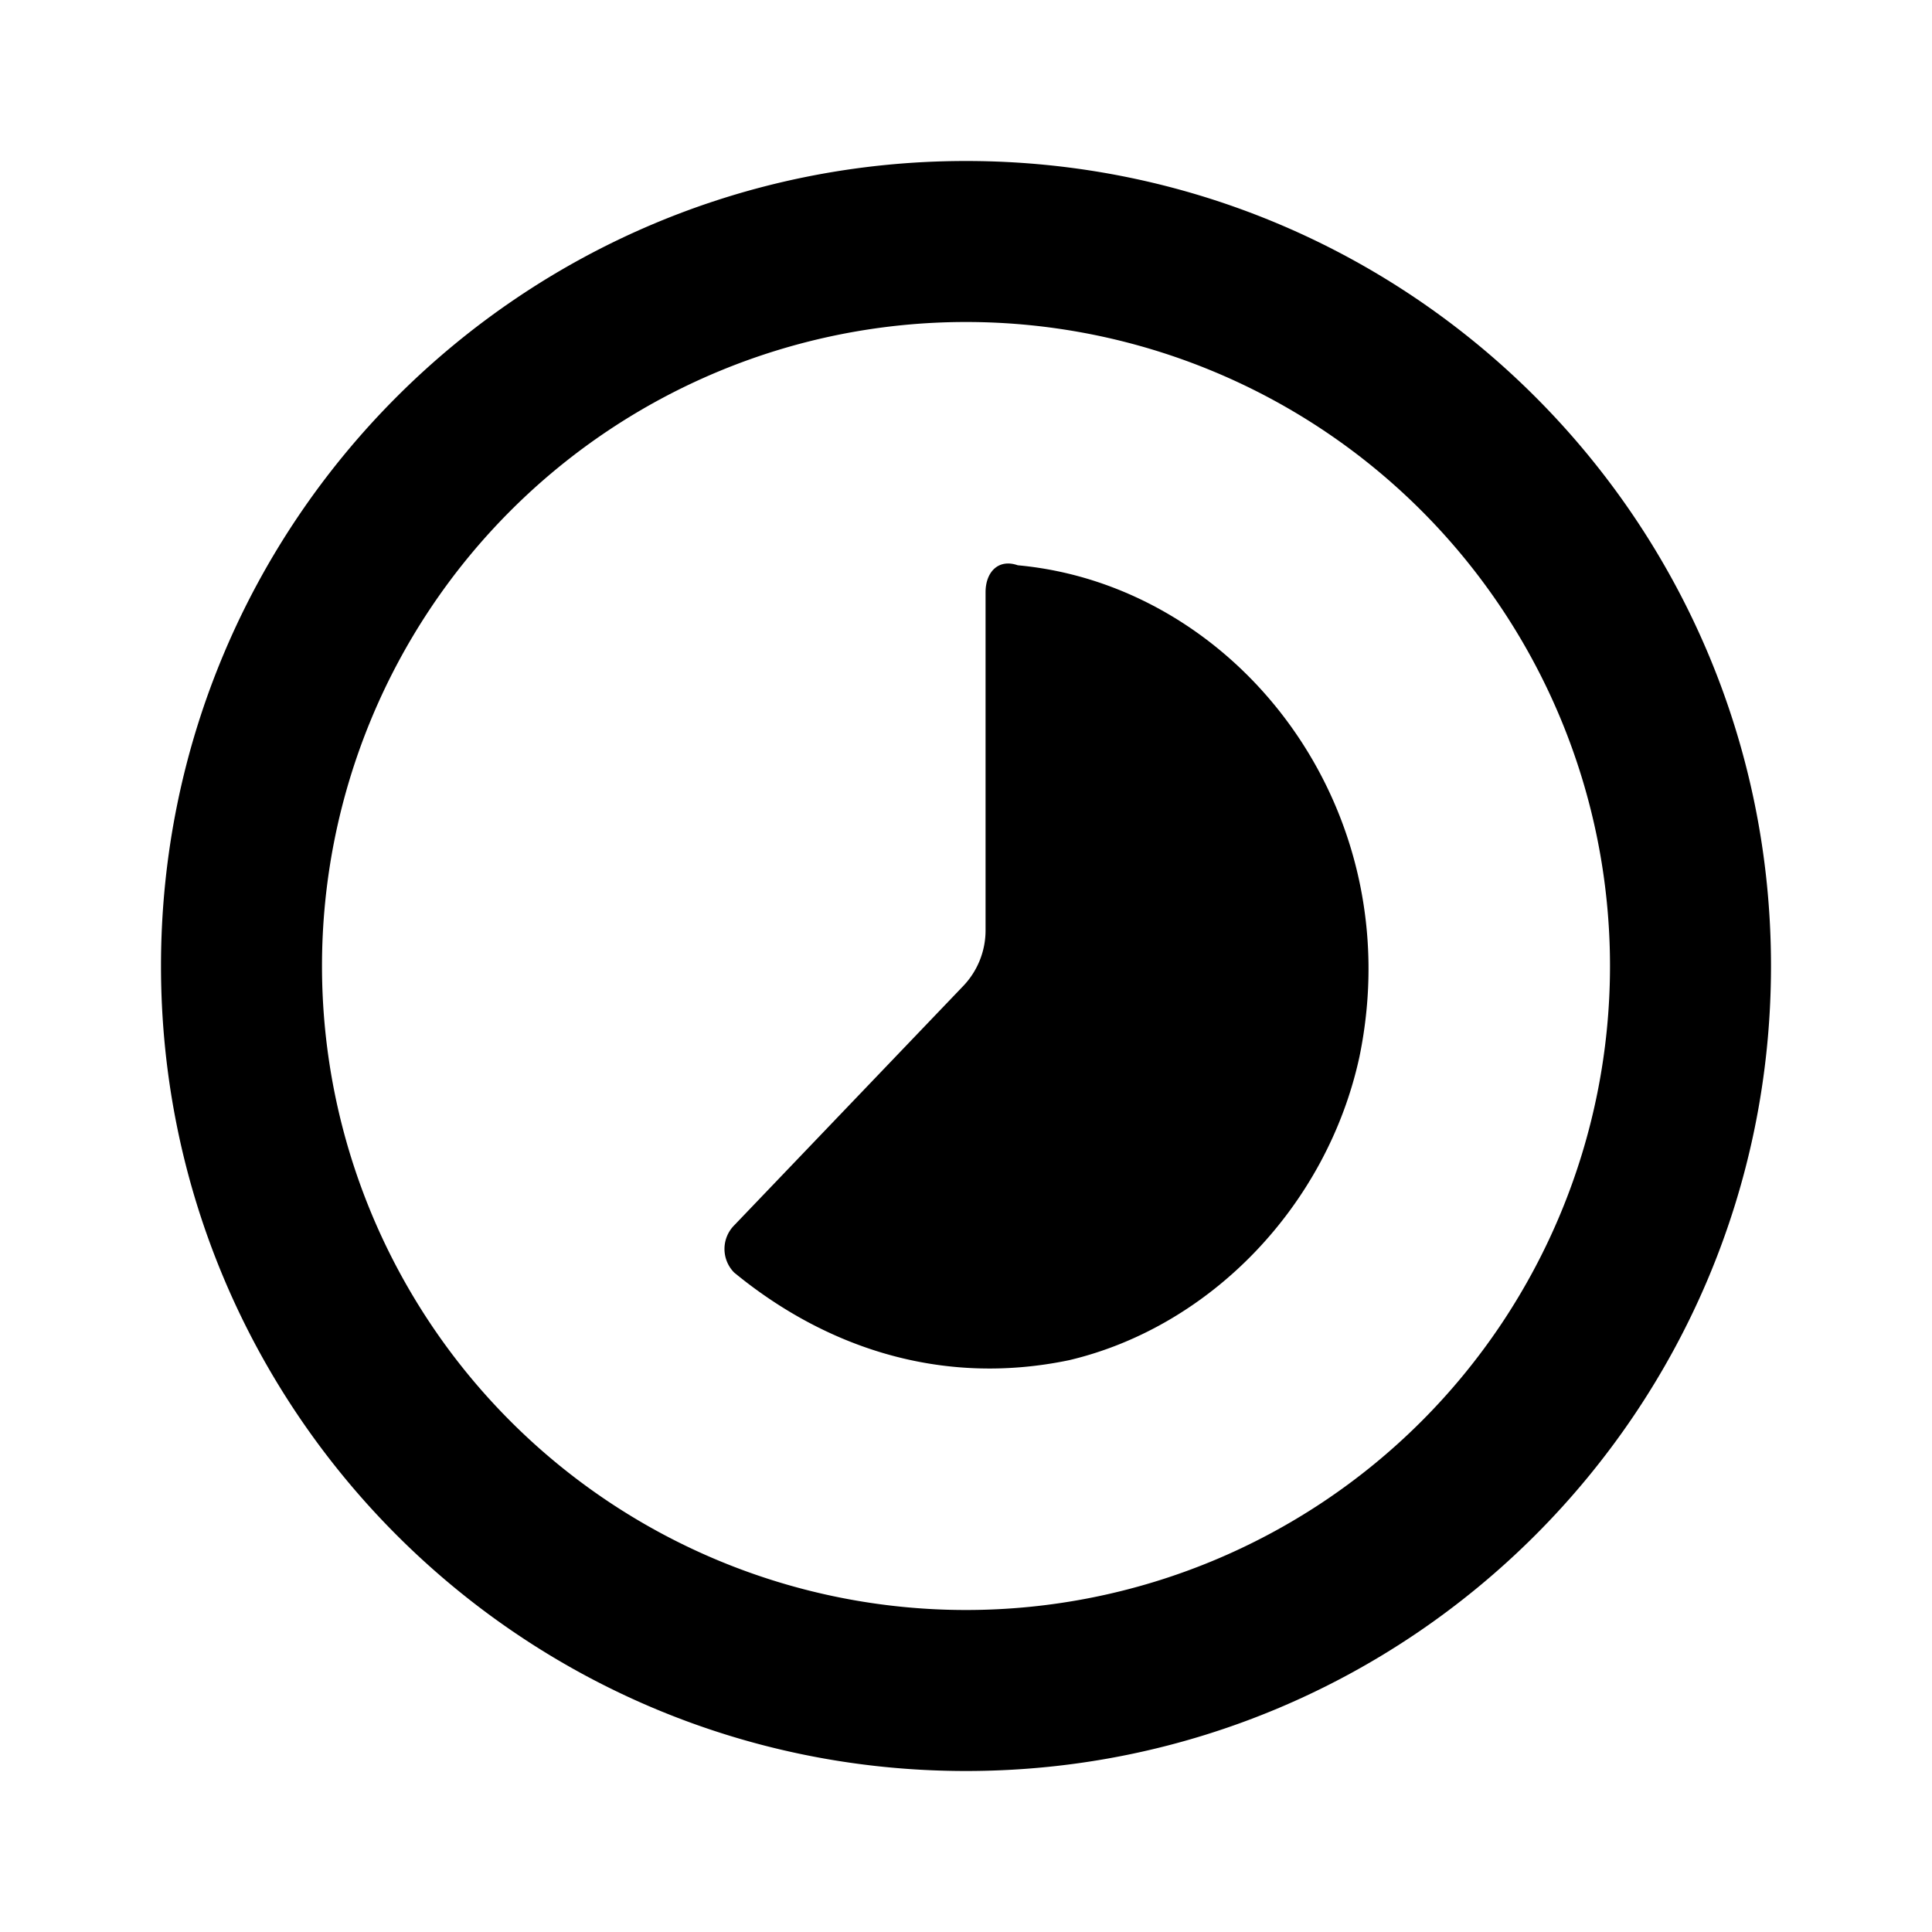 <svg xmlns="http://www.w3.org/2000/svg" viewBox="0 0 24 24"><path d="M11.965 12.249a1 1 0 0 0 .278-.692v-4.2c0-.252.16-.419.4-.335 2.722.25 4.884 3.012 4.244 6.108-.4 1.841-1.842 3.348-3.603 3.766-1.602.335-3.043-.167-4.164-1.088a.417.417 0 0 1 0-.586l2.845-2.973z"/><path fill-rule="evenodd" d="M22 12c0 5.523-4.477 10-10 10S2 17.523 2 12 6.477 2 12 2s10 4.477 10 10zm-2 0a8 8 0 1 1-16 0 8 8 0 0 1 16 0z" clip-rule="evenodd"/></svg>
